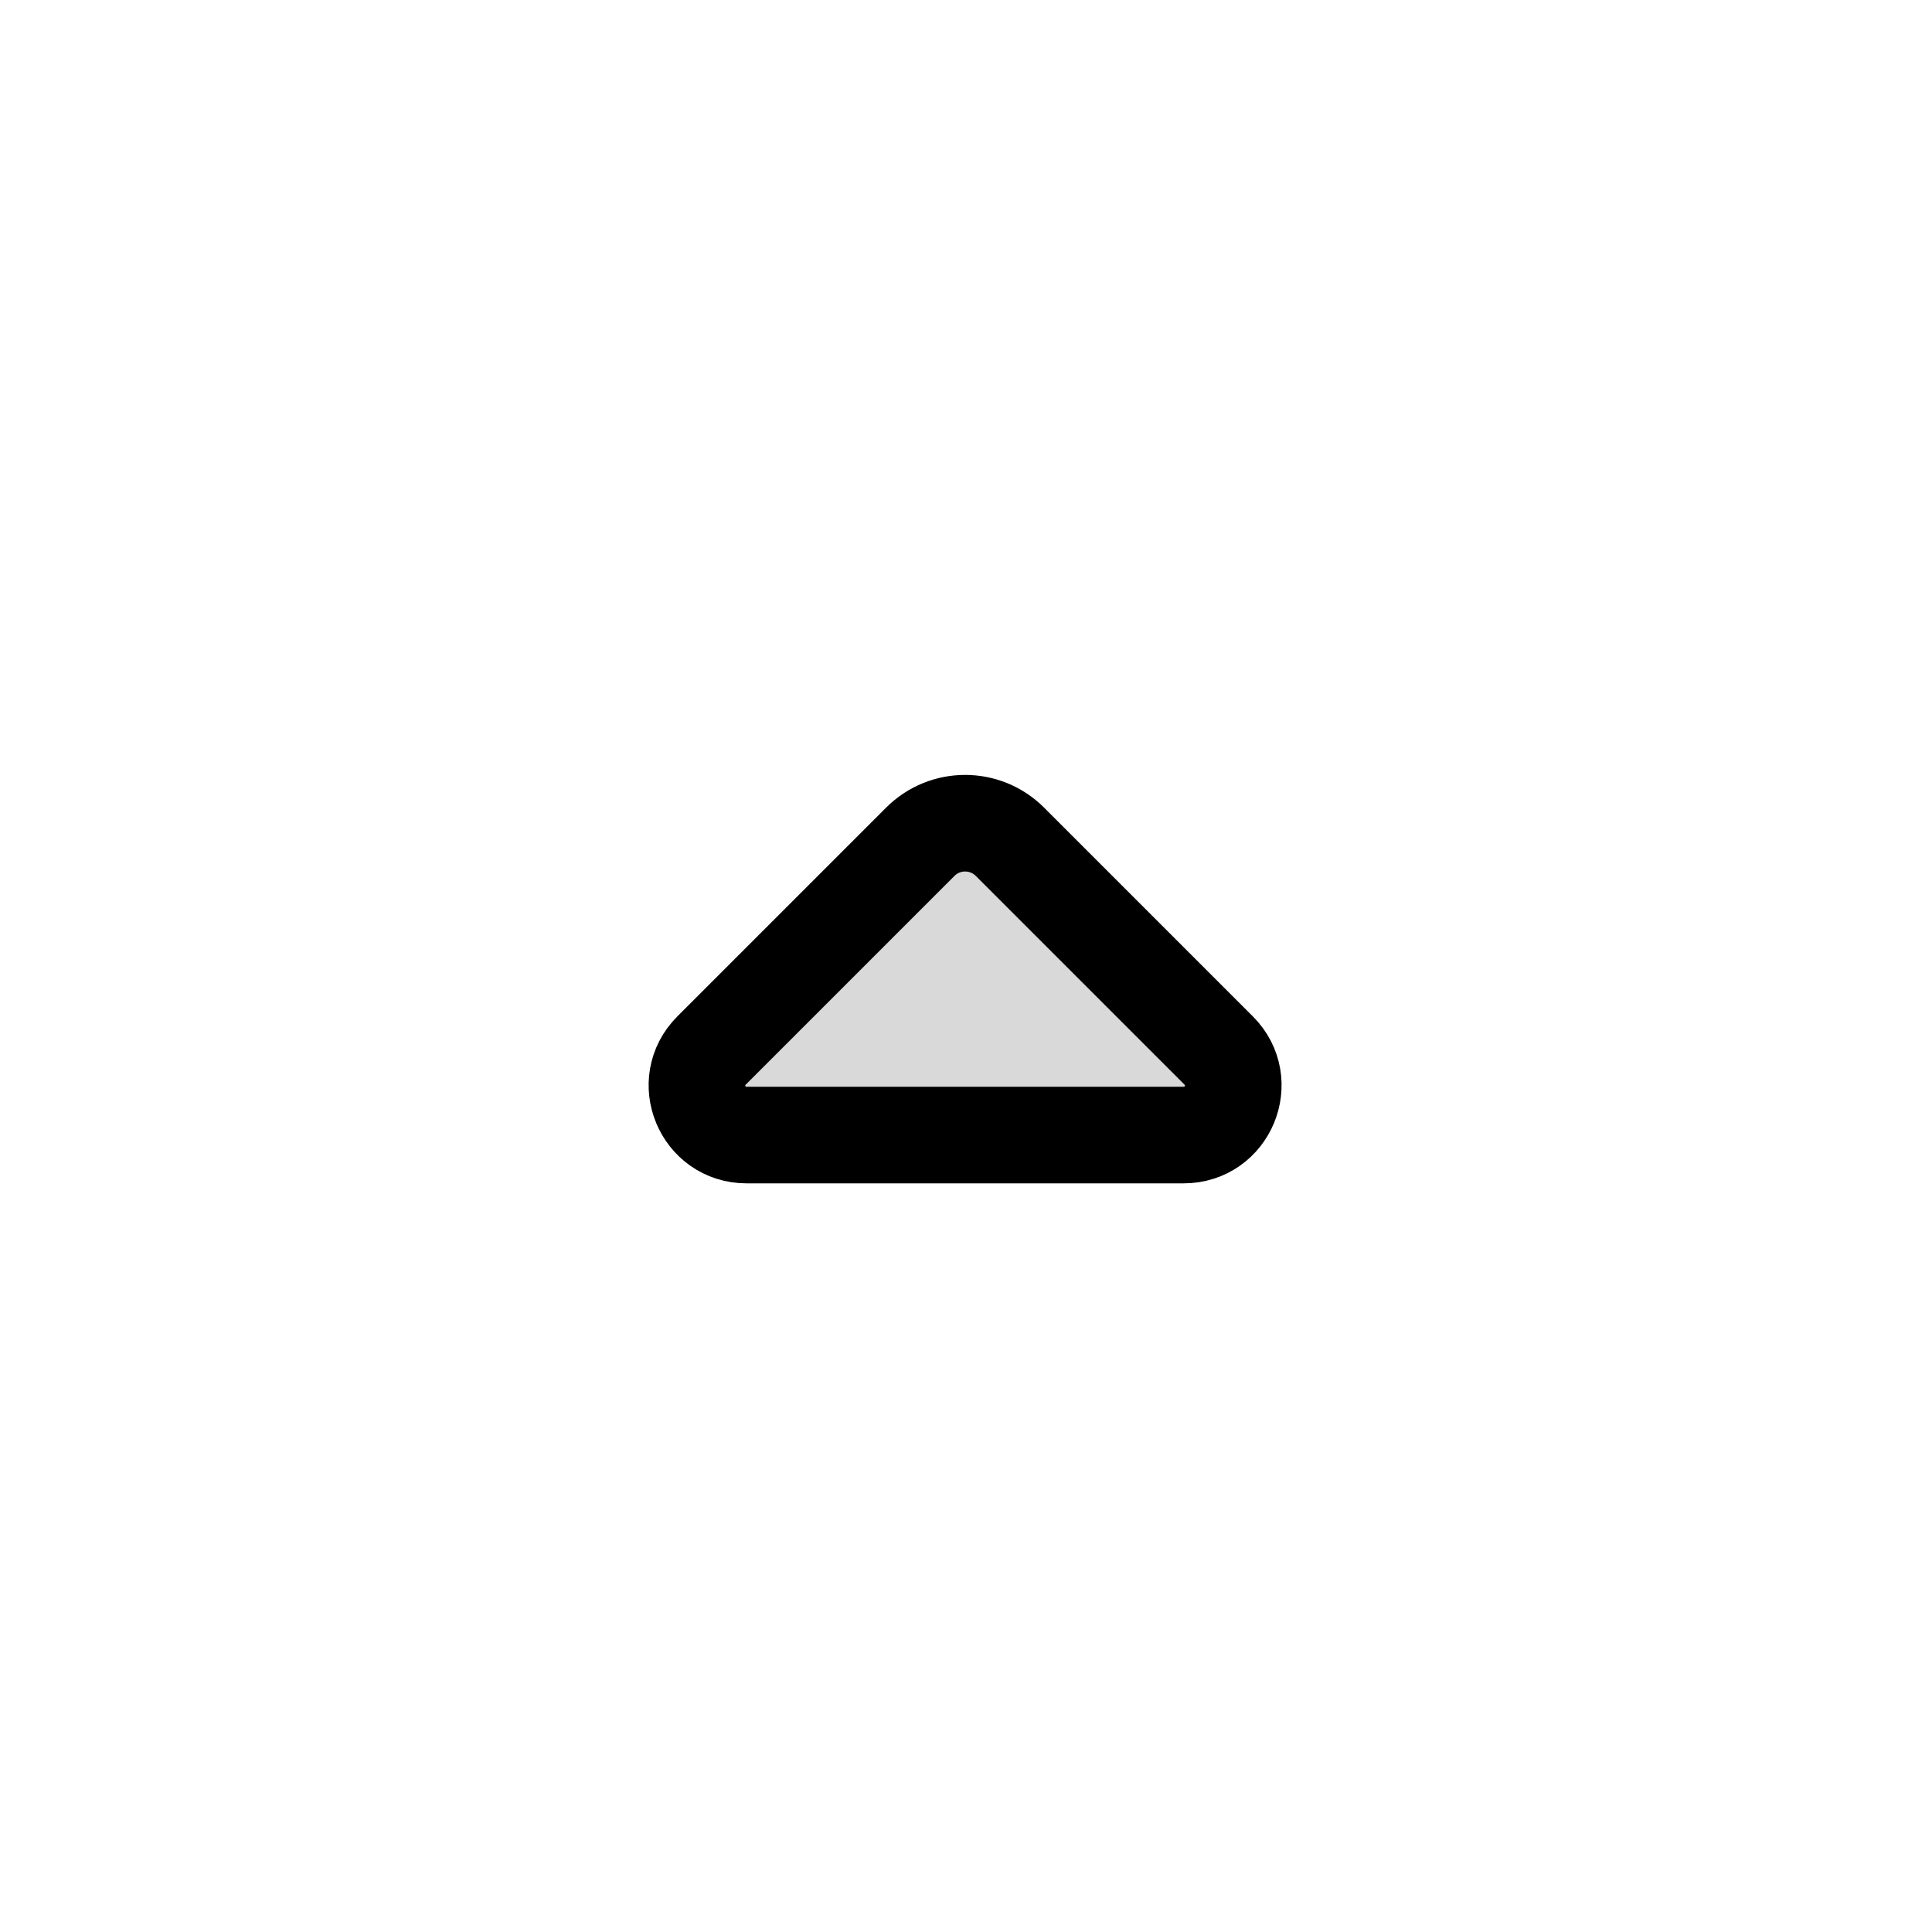 <svg viewBox="0 0 80 80" fill="none">
  <path d="M49.013 47L30.913 47C29.086 47 28.171 44.792 29.463 43.5L38.107 34.856C39.132 33.831 40.794 33.831 41.819 34.856L50.463 43.5C51.755 44.792 50.84 47 49.013 47Z" fill="currentColor" fill-opacity="0.15" stroke="currentColor" stroke-width="4" stroke-linecap="round" stroke-linejoin="round" />
</svg>